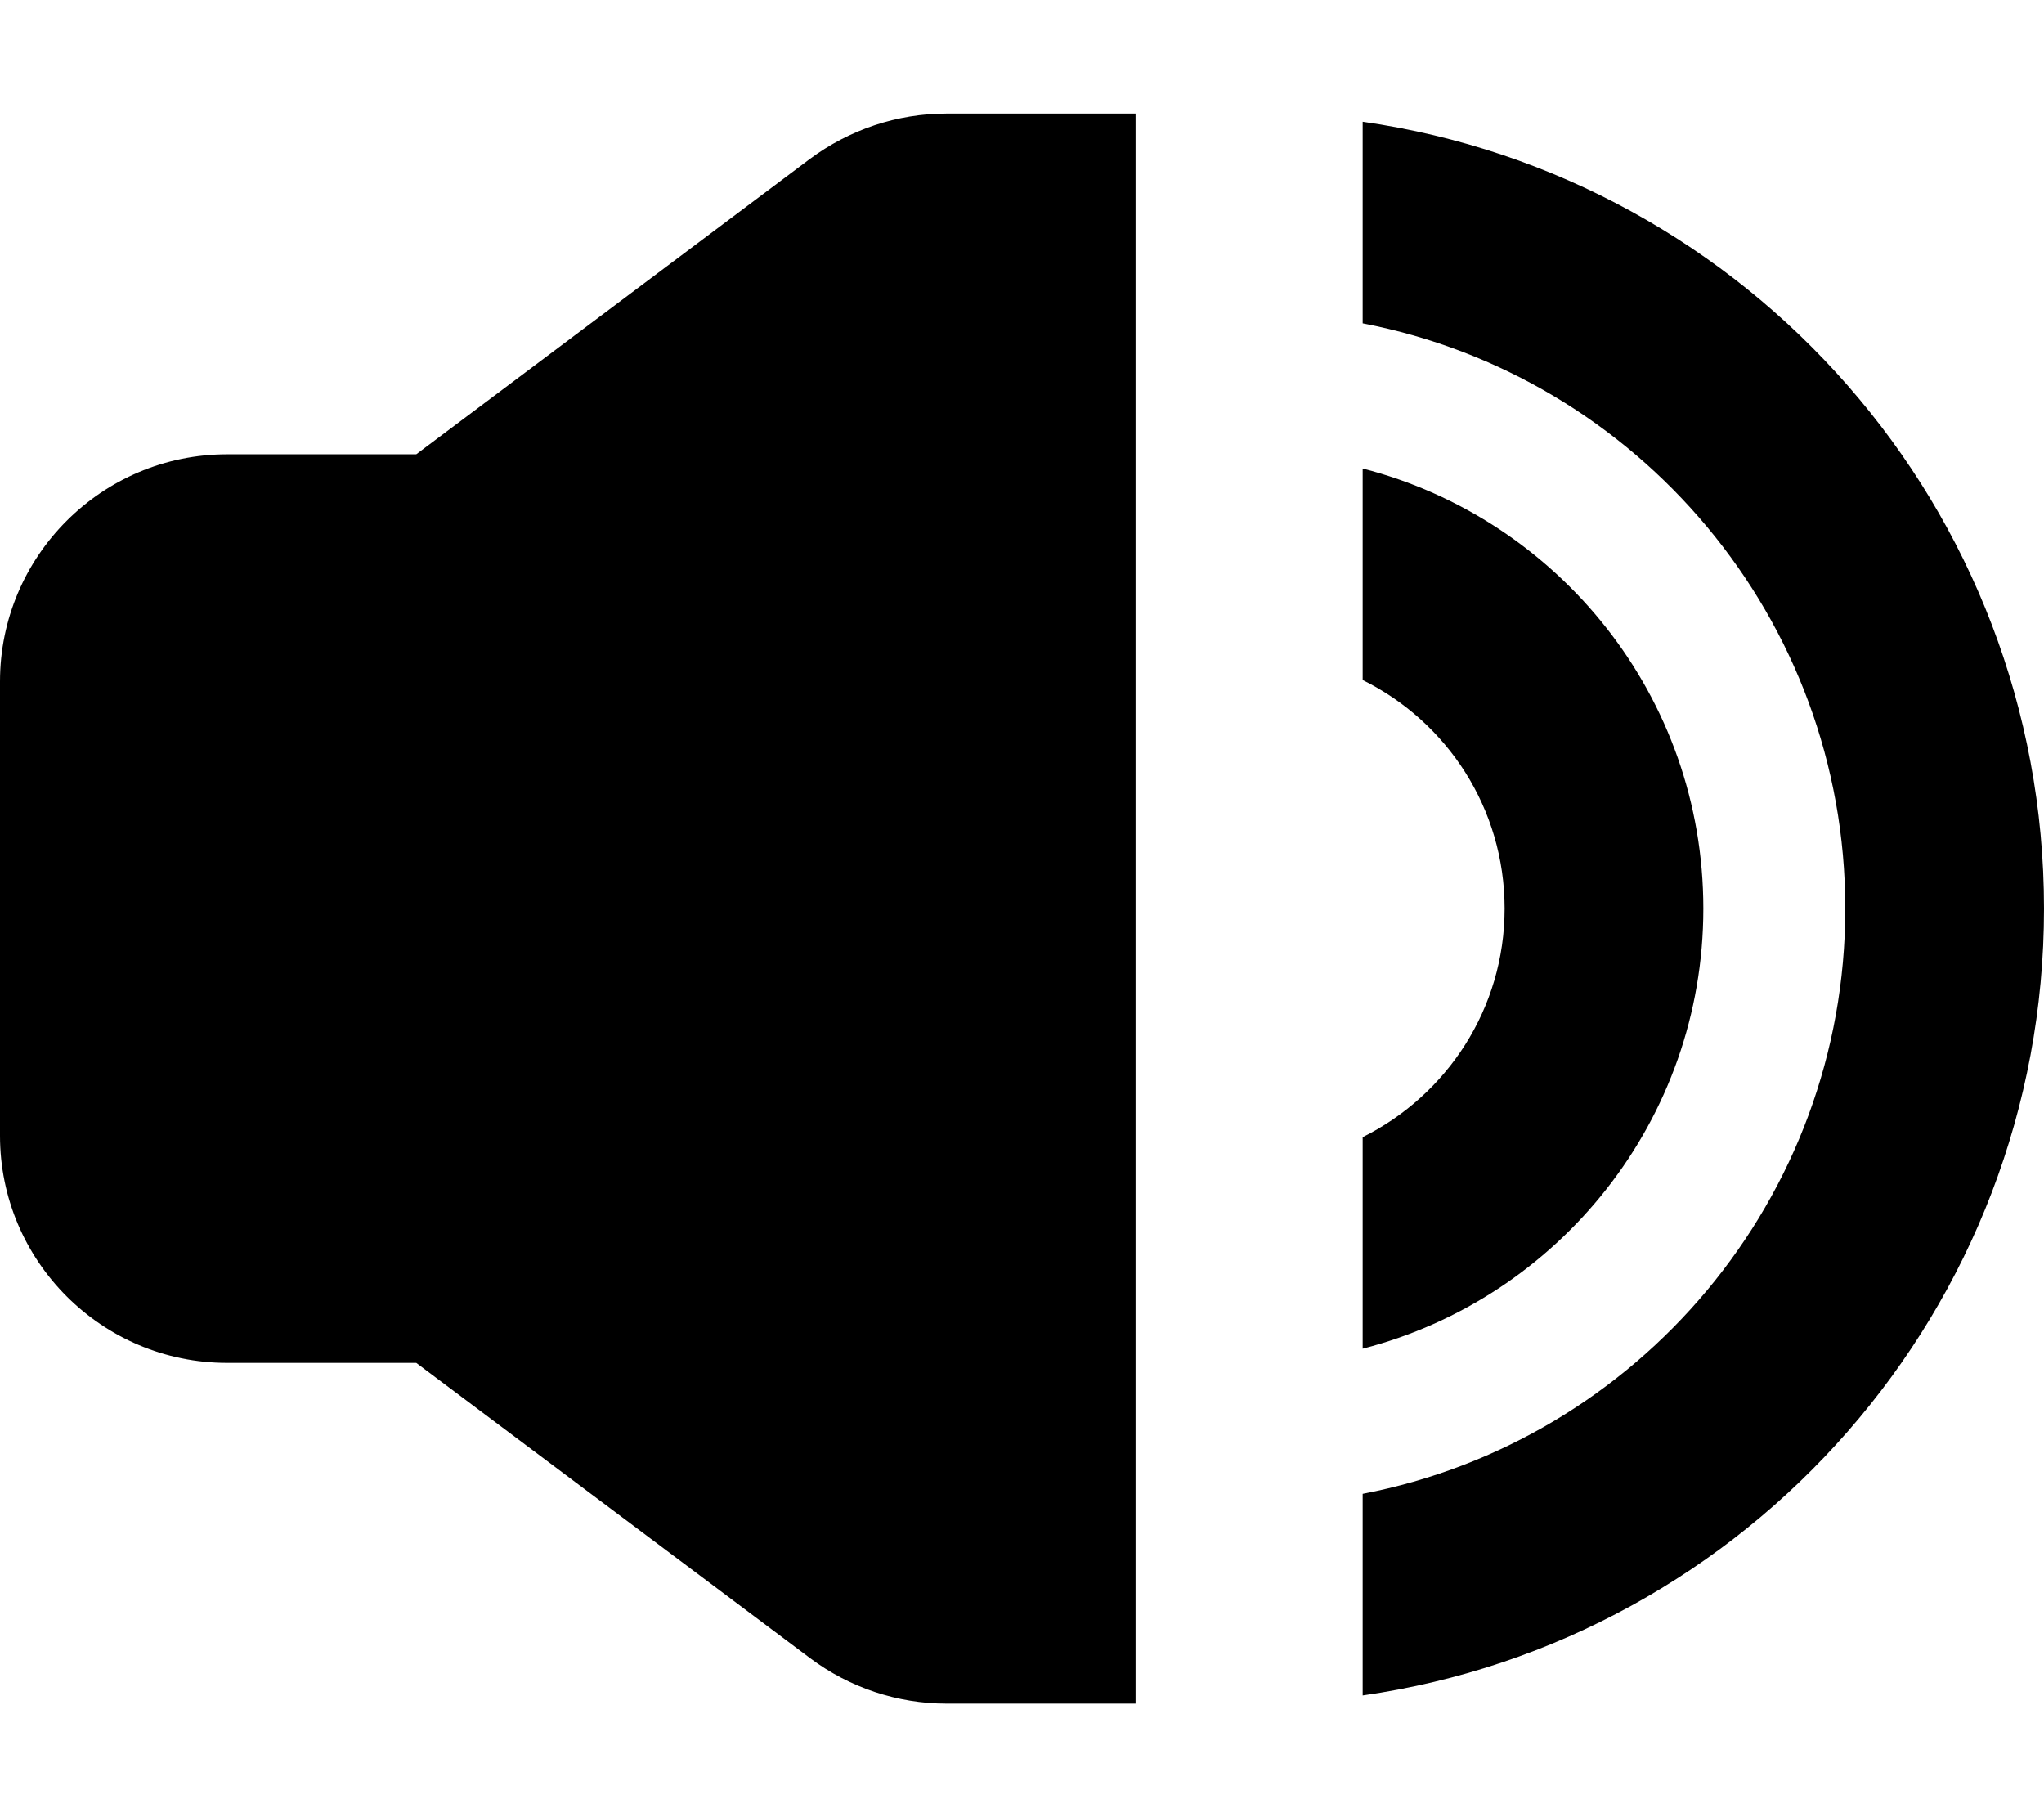 <svg xmlns="http://www.w3.org/2000/svg" viewBox="0 0 576 512"><!--! Font Awesome Pro 7.1.0 by @fontawesome - https://fontawesome.com License - https://fontawesome.com/license (Commercial License) Copyright 2025 Fonticons, Inc. --><path fill="currentColor" d="M320 480l-53.3 0c-13.8 0-27.3-4.5-38.4-12.8L117.3 384 64 384c-35.3 0-64-28.7-64-64L0 192c0-35.3 28.7-64 64-64l53.3 0 110.9-83.2C239.4 36.5 252.8 32 266.7 32l53.3 0 0 448zM384 34.3c108.5 15.5 192 108.8 192 221.7 0 112.8-83.5 206.2-192 221.7l0-56.8c77.5-14.9 136-83.1 136-164.9 0-81.8-58.5-150-136-164.9l0-56.8zm0 97.7c55.2 14.2 96 64.3 96 124 0 59.6-40.8 109.8-96 124l0-59.6c23.7-11.8 40-36.2 40-64.4 0-28.3-16.3-52.7-40-64.4l0-59.5z"/></svg>